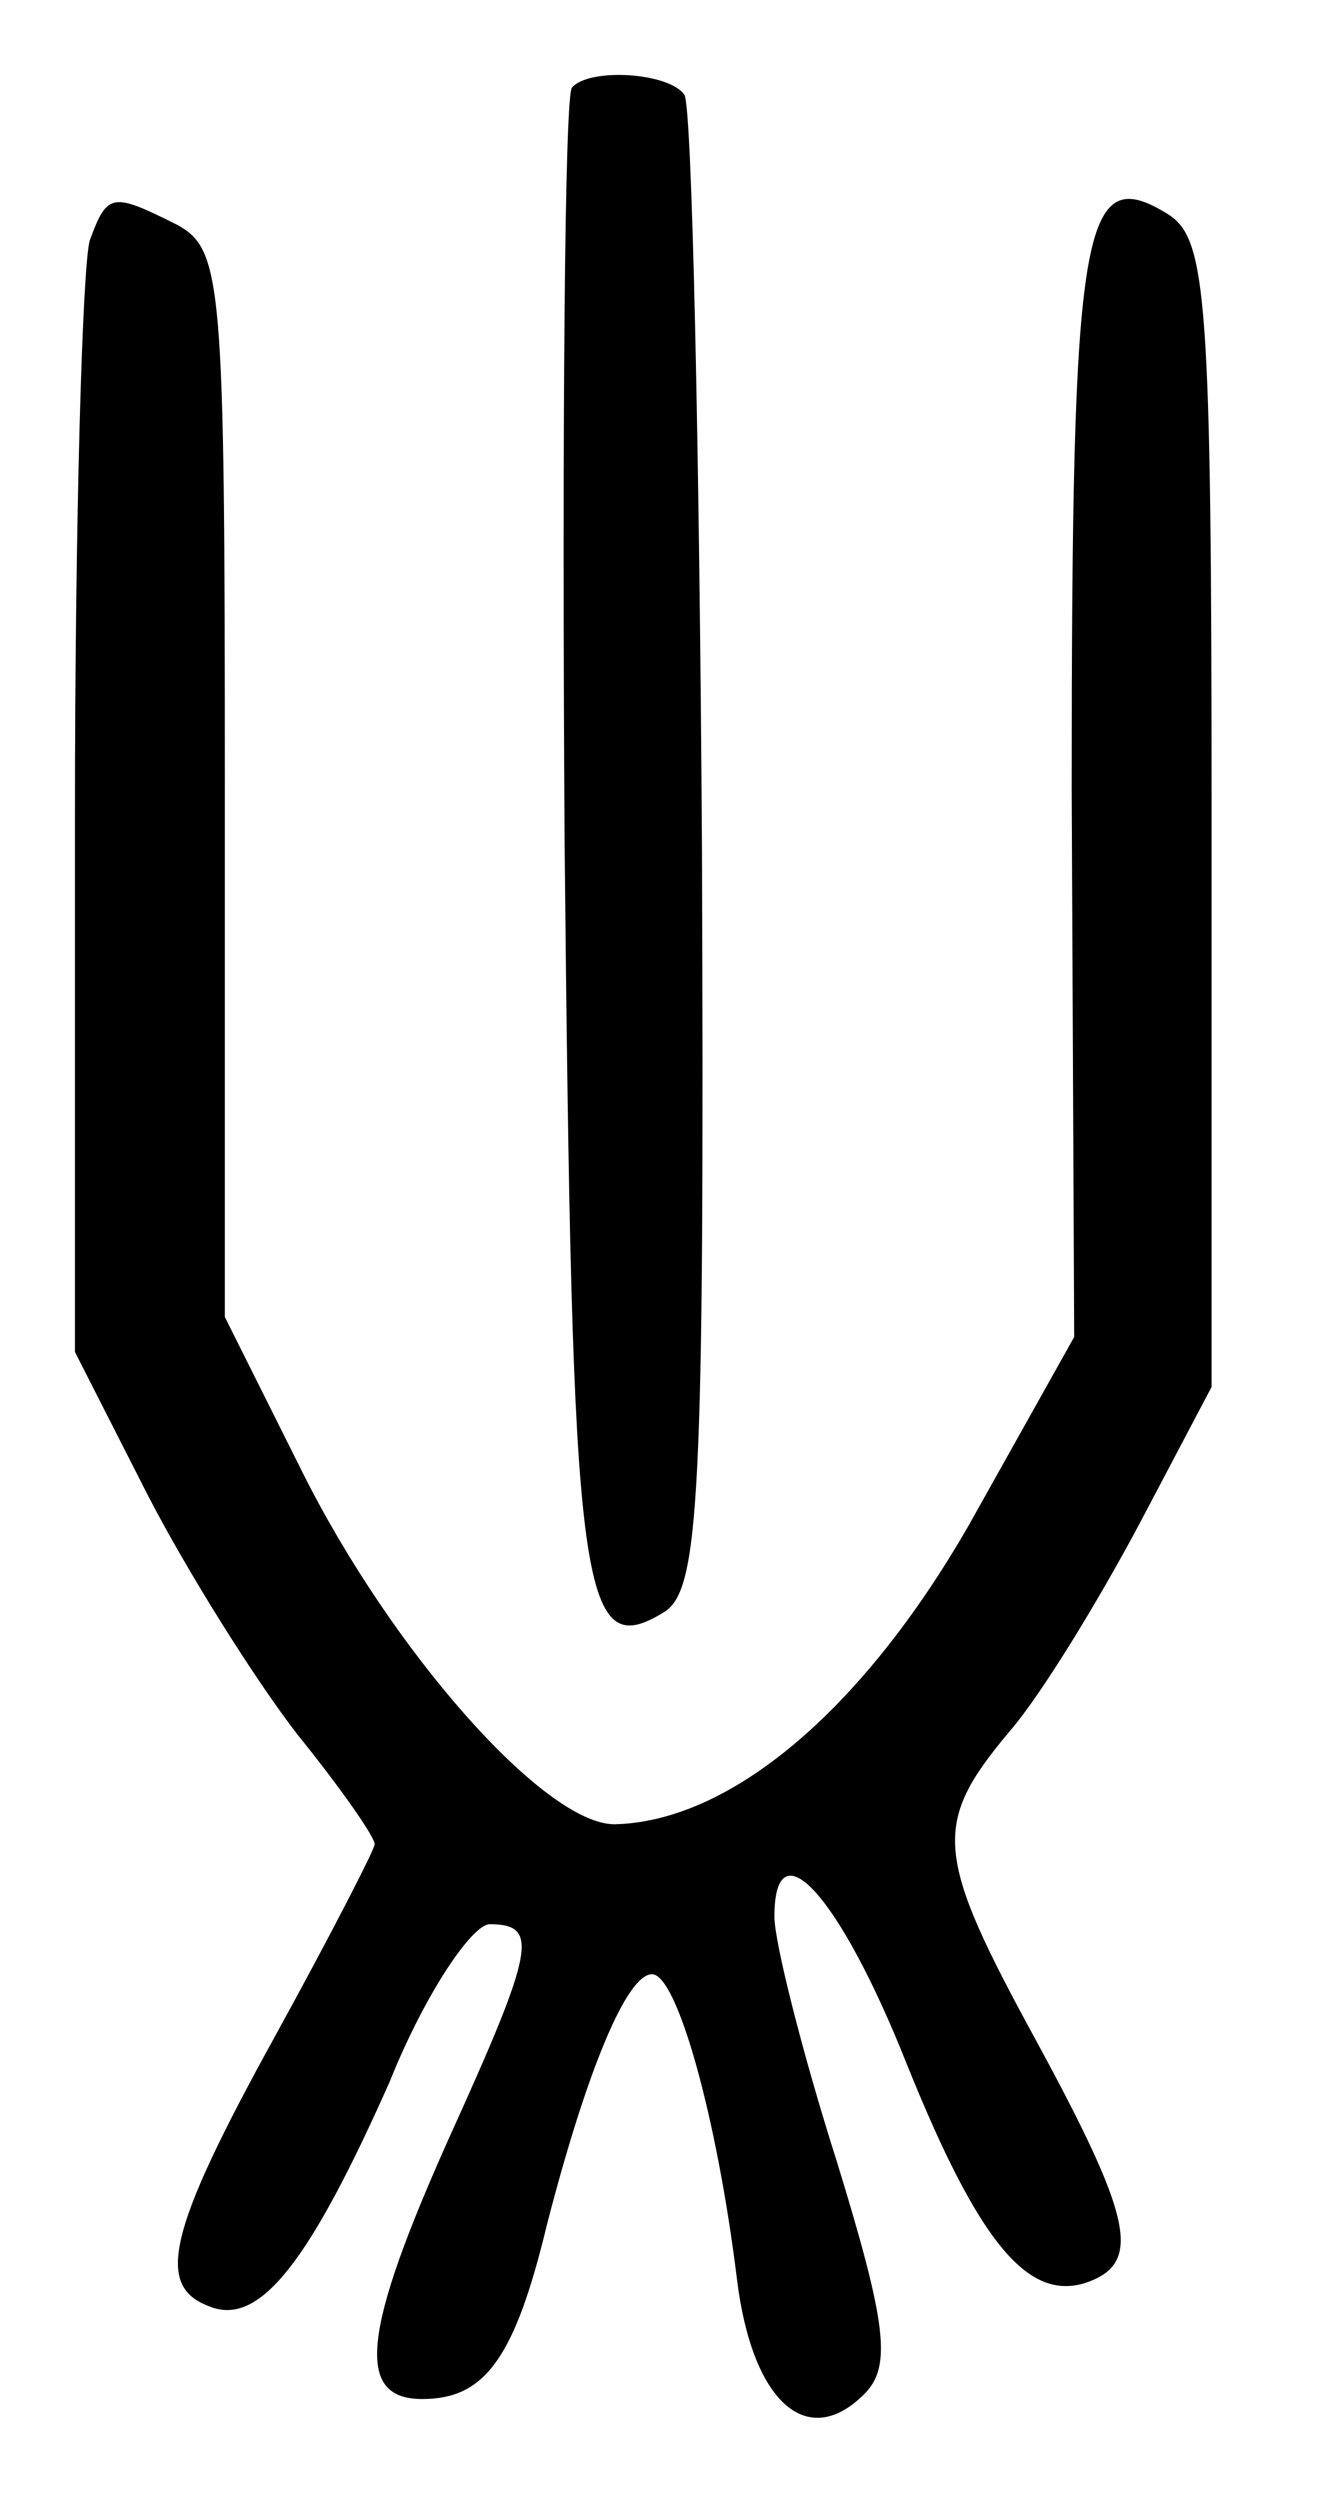 <?xml version="1.0" standalone="no"?>
<!DOCTYPE svg PUBLIC "-//W3C//DTD SVG 20010904//EN"
 "http://www.w3.org/TR/2001/REC-SVG-20010904/DTD/svg10.dtd">
<svg version="1.0" xmlns="http://www.w3.org/2000/svg"
 width="53pt" height="100pt" viewBox="0 0 53 100"
 preserveAspectRatio="xMidYMid meet">
<g transform="translate(0,100) scale(0.1,-0.1)"
fill="#000000" stroke="none">
<path d="M229 965 c-3 -2 -4 -138 -3 -301 3 -303 6 -330 40 -309 14 9 16 46
15 305 -1 161 -4 297 -7 302 -6 9 -38 11 -45 3z"/>
<path d="M36 904 c-3 -9 -6 -112 -6 -230 l0 -215 29 -57 c16 -31 43 -74 60
-96 17 -21 31 -41 31 -44 0 -2 -18 -37 -40 -77 -43 -78 -48 -100 -26 -108 20
-8 40 18 72 90 14 35 33 63 40 63 20 0 18 -10 -16 -85 -35 -78 -38 -105 -11
-105 25 0 37 16 50 70 16 62 32 100 42 100 10 0 26 -57 34 -122 6 -49 28 -69
51 -46 11 11 9 28 -11 93 -14 44 -25 88 -25 98 0 37 26 9 53 -59 29 -72 49
-96 73 -87 21 8 17 26 -21 96 -41 75 -42 87 -11 124 13 15 36 53 52 83 l29 55
0 229 c0 206 -2 230 -17 240 -35 22 -39 -3 -39 -230 l1 -219 -42 -75 c-43 -75
-96 -119 -142 -120 -28 0 -89 69 -125 141 l-31 62 0 213 c0 201 -1 214 -19
224 -26 13 -28 13 -35 -6z"/>
</g>
</svg>
